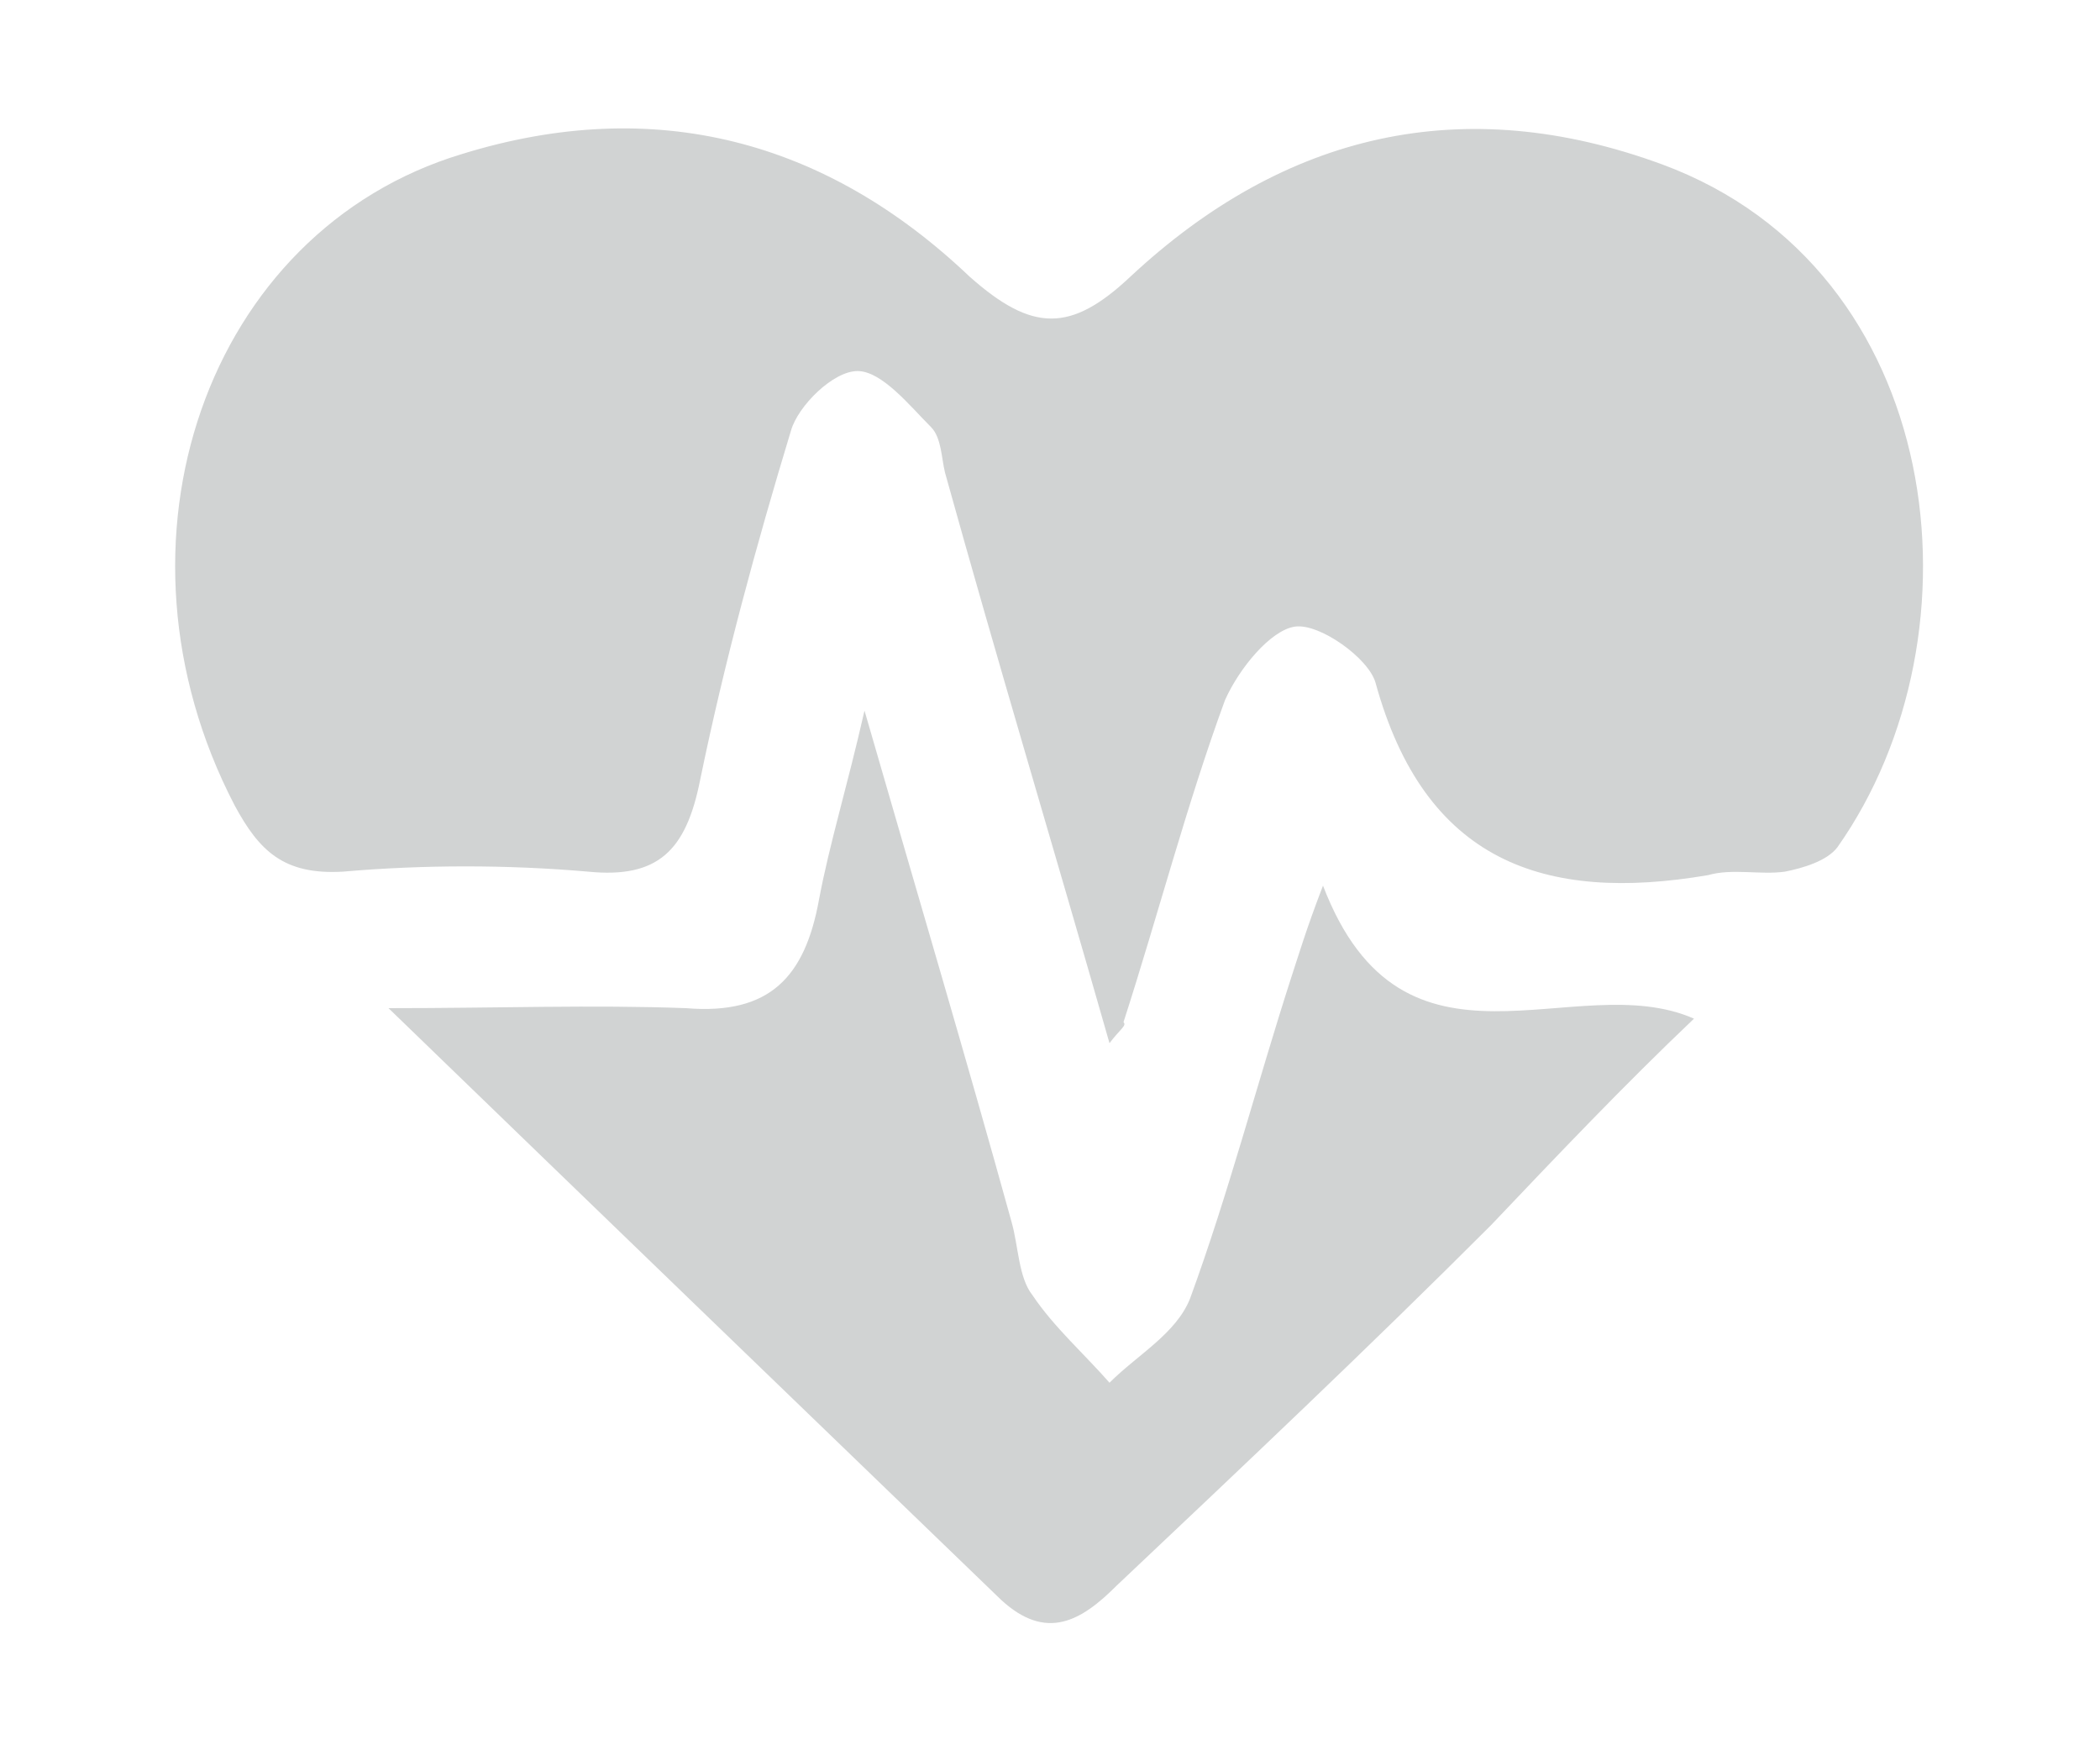 <?xml version="1.0" encoding="utf-8"?>
<!-- Generator: Adobe Illustrator 19.2.1, SVG Export Plug-In . SVG Version: 6.00 Build 0)  -->
<svg version="1.1" xmlns="http://www.w3.org/2000/svg" xmlns:xlink="http://www.w3.org/1999/xlink" x="0px" y="0px"
	 viewBox="0 0 60 50" style="enable-background:new 0 0 60 50;" xml:space="preserve">
<style type="text/css">
	.st0{fill:#D1D3D3;}
</style>
<g id="Layer_2">
</g>
<g id="Layer_3">
</g>
<g id="Layer_1">
	<g>
		<path class="st0" d="M31.7,29.8c-1.6-5.6-3.2-10.9-4.7-16.3c-0.1-0.4-0.1-1-0.4-1.3c-0.6-0.6-1.4-1.6-2.1-1.6
			c-0.7,0-1.7,1-1.9,1.7c-1,3.3-1.9,6.6-2.6,10c-0.4,2-1.2,2.8-3.2,2.6c-2.3-0.2-4.7-0.2-7,0c-1.7,0.1-2.4-0.6-3.1-1.9
			C2.8,15.5,5.9,6.6,13.2,4.4C18.7,2.7,23.6,4,27.7,7.9c1.8,1.6,2.9,1.6,4.6,0c4.4-4.1,9.5-5.3,15.2-3.2c8.1,3,9.3,13.4,5,19.5
			c-0.3,0.4-1,0.6-1.5,0.7c-0.7,0.1-1.5-0.1-2.2,0.1c-4.7,0.8-8.1-0.4-9.5-5.5c-0.2-0.7-1.6-1.7-2.3-1.6c-0.7,0.1-1.6,1.2-2,2.1
			c-1.1,3-1.9,6.1-2.9,9.2C32.2,29.3,32,29.4,31.7,29.8z"/>
		<path class="st0" d="M37.8,25.3c2.3,6,7.2,2.3,10.6,3.8C46.4,31,44.5,33,42.6,35c-3.5,3.5-7.1,6.9-10.7,10.3c-1,1-2,1.6-3.3,0.4
			c-5.7-5.5-11.3-10.9-17.5-16.9c3.2,0,5.8-0.1,8.5,0c2.4,0.2,3.4-0.9,3.8-3.1c0.3-1.6,0.8-3.2,1.3-5.4c1.5,5.2,2.9,9.9,4.2,14.6
			c0.2,0.7,0.2,1.6,0.6,2.1c0.6,0.9,1.5,1.7,2.2,2.5c0.8-0.8,1.9-1.4,2.3-2.4c1.1-3,1.9-6.1,2.9-9.2C37.1,27.3,37.3,26.6,37.8,25.3z
			"/>
	</g>
</g>
</svg>
